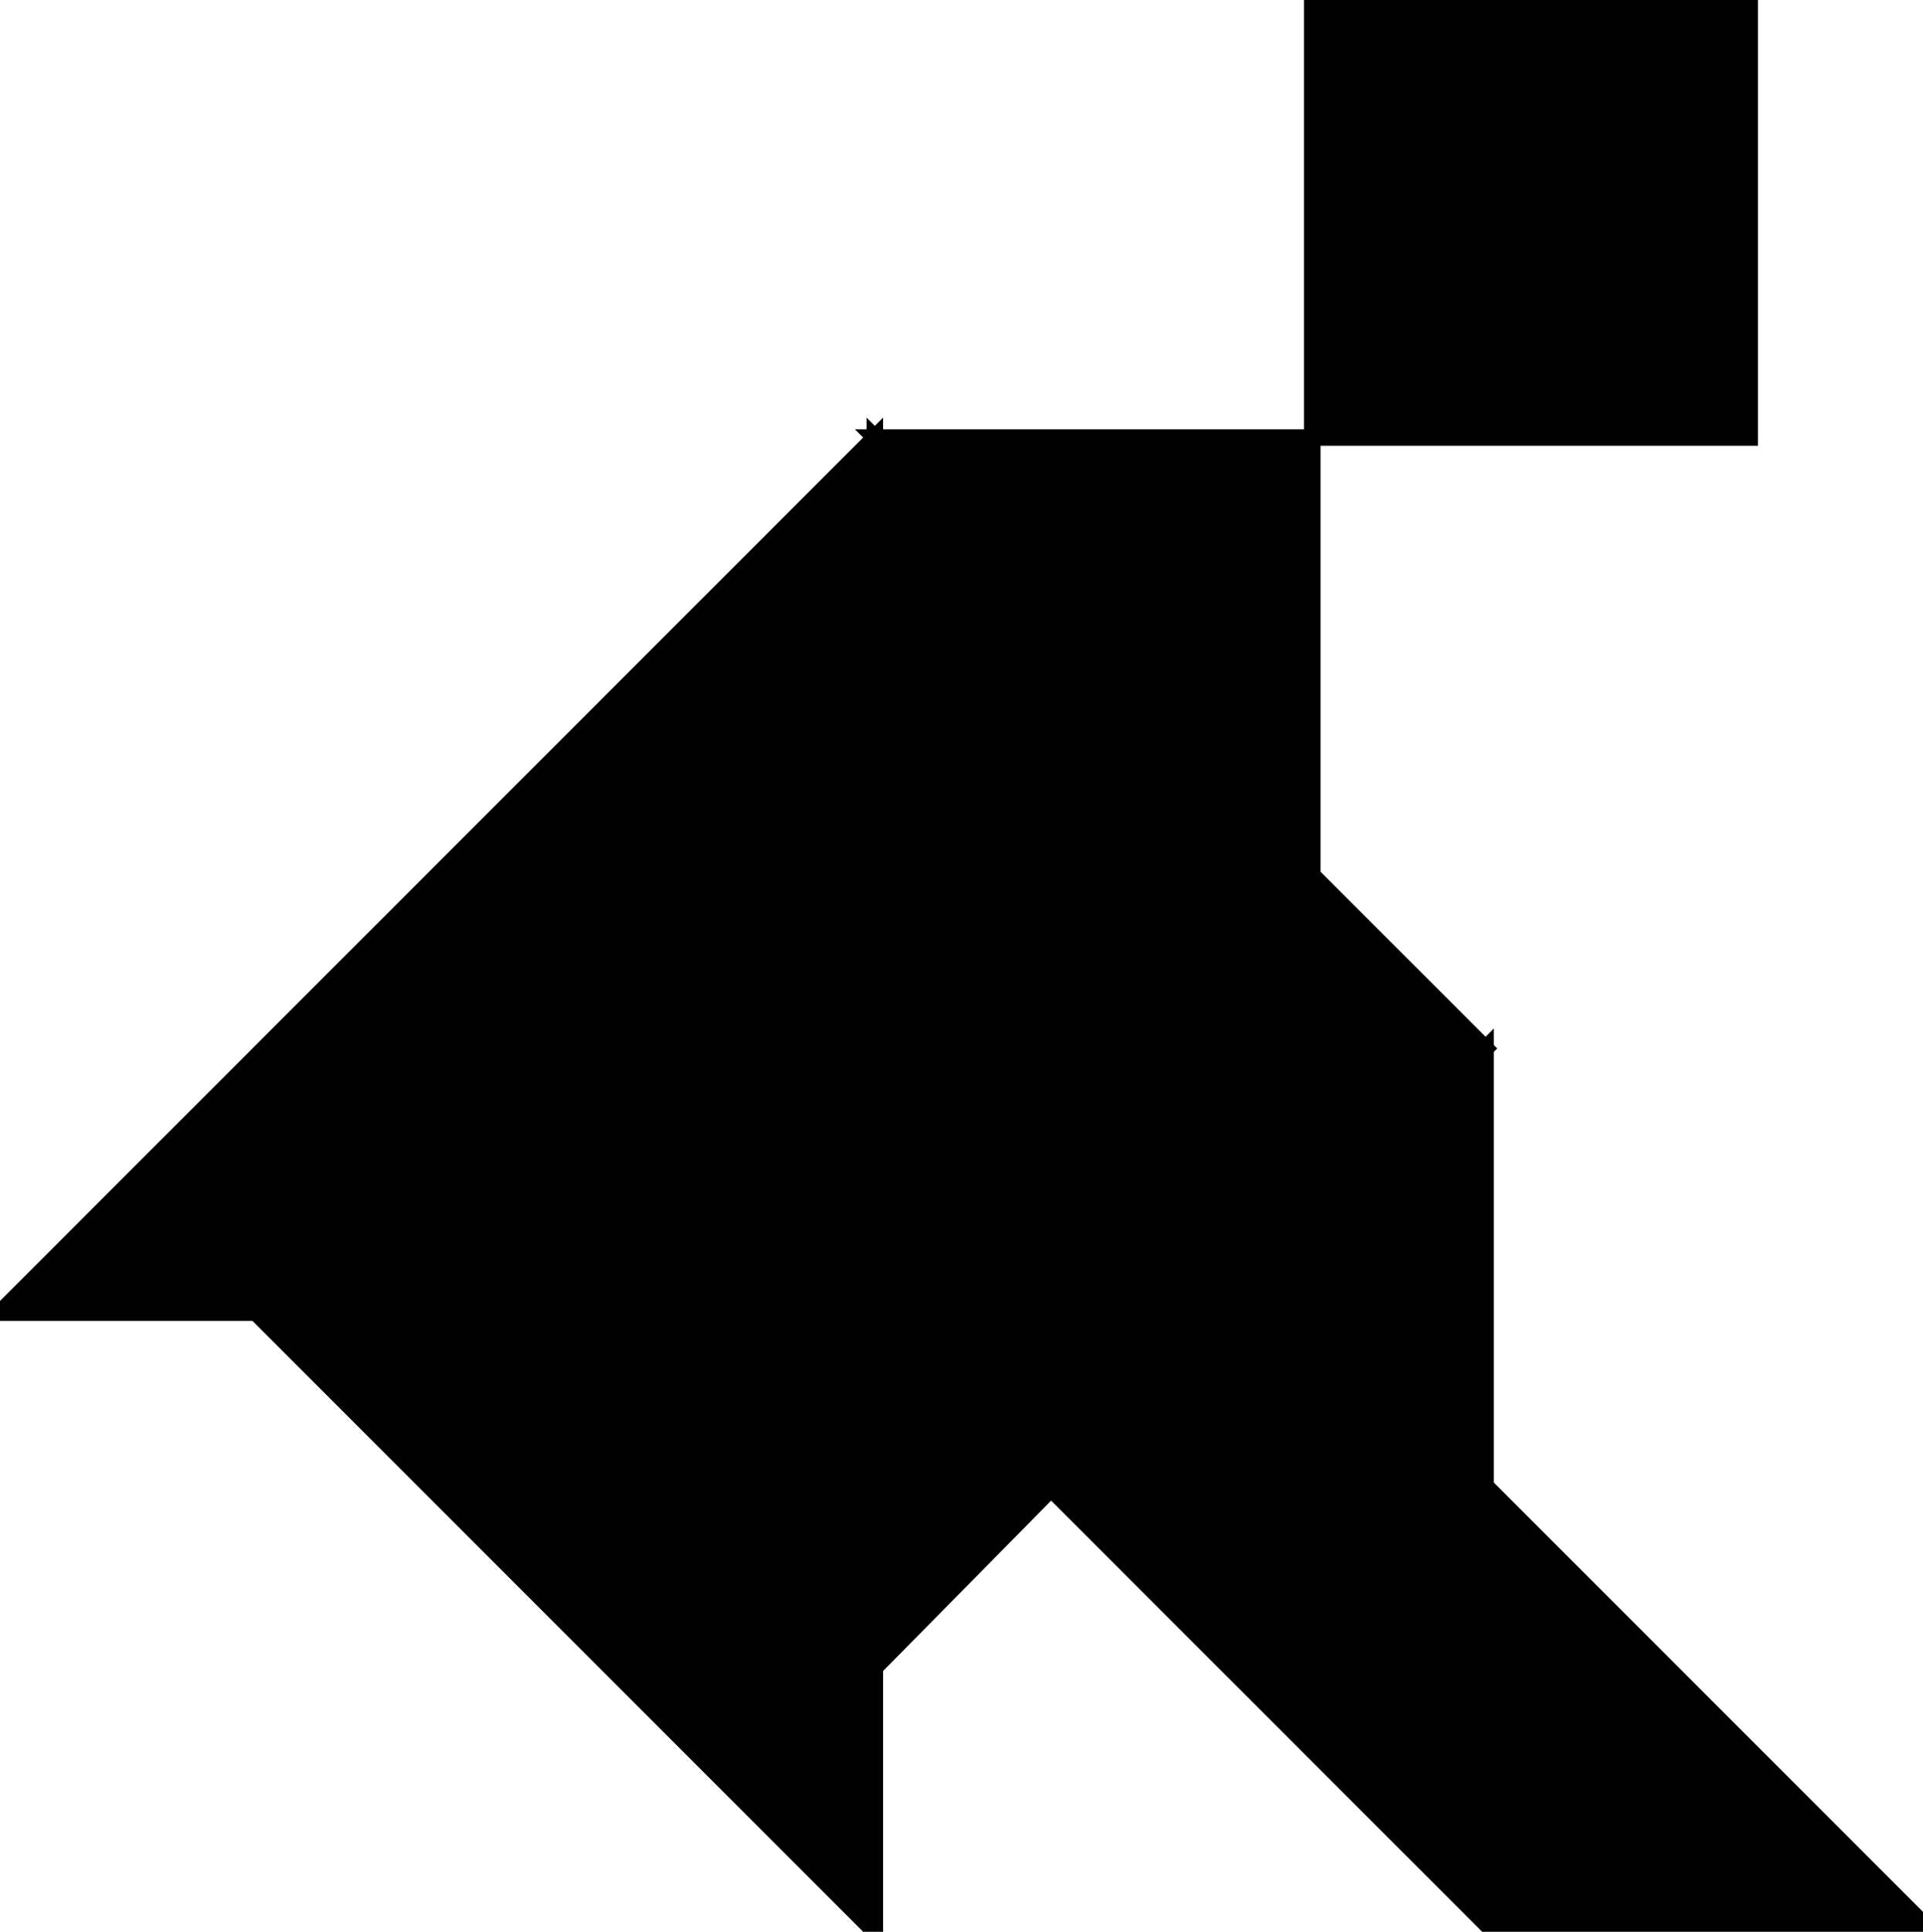 <?xml version="1.0" encoding="utf-8"?>
<svg baseProfile="full" height="100%" version="1.1" viewBox="0 0 233.0 234.0" width="100%" xmlns="http://www.w3.org/2000/svg" xmlns:ev="http://www.w3.org/2001/xml-events" xmlns:xlink="http://www.w3.org/1999/xlink"><defs/><polygon fill="black" id="1" points="159.0,0.0 159.0,53.0 212.0,53.0 212.0,0.0" stroke="black" stroke-width="2"/><polygon fill="black" id="2" points="233.0,233.0 180.0,180.0 127.0,180.0 180.0,233.0" stroke="black" stroke-width="2"/><polygon fill="black" id="3" points="180.0,180.0 127.0,180.0 180.0,127.0" stroke="black" stroke-width="2"/><polygon fill="black" id="4" points="159.0,106.0 106.0,53.0 159.0,53.0" stroke="black" stroke-width="2"/><polygon fill="black" id="5" points="106.0,234.0 31.0,159.0 106.0,159.0" stroke="black" stroke-width="2"/><polygon fill="black" id="6" points="106.0,202.0 180.0,127.0 106.0,53.0" stroke="black" stroke-width="2"/><polygon fill="black" id="7" points="106.0,159.0 0.0,159.0 106.0,53.0" stroke="black" stroke-width="2"/></svg>
